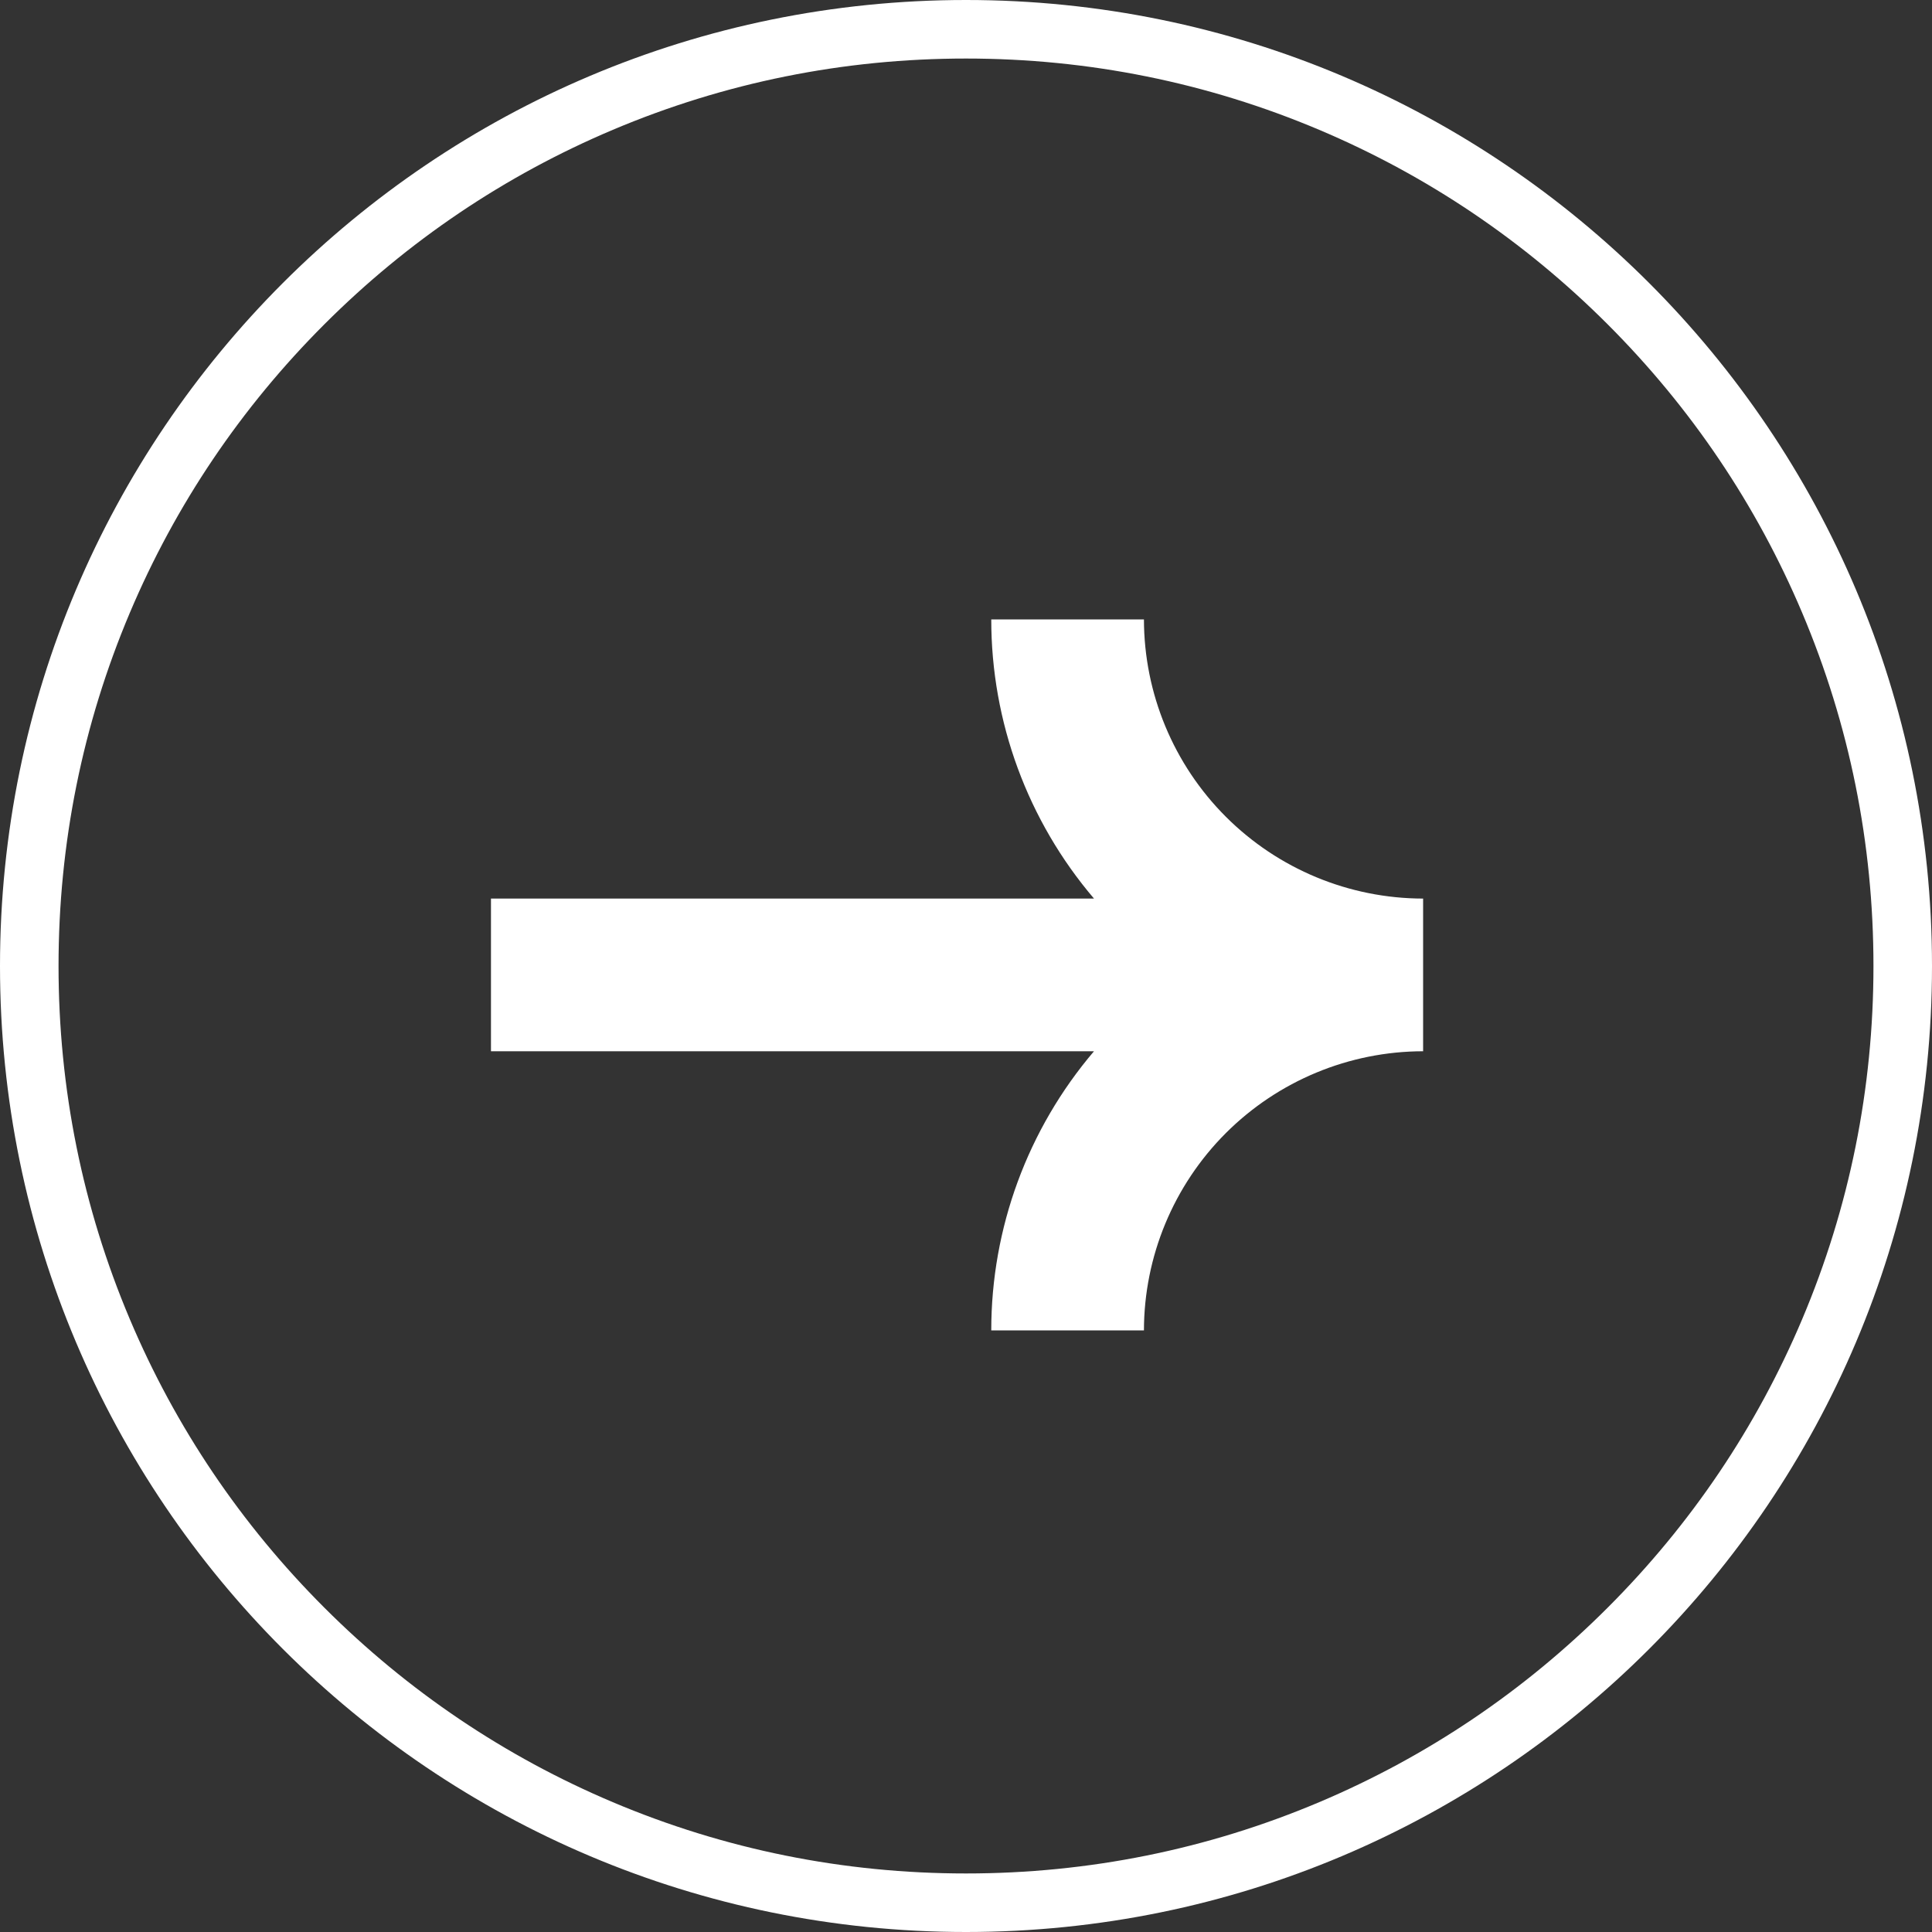 <svg width="40" height="40" viewBox="0 0 40 40" fill="none" xmlns="http://www.w3.org/2000/svg">
<rect x="0" y="0" width="40" height="40" fill="#333333" stroke="none"/>
<g clip-path="url(#clip0_716_65)">
<path d="M22.65 18.604L10.165 18.604L10.165 21.765L22.65 21.765C21.276 23.378 20.522 25.427 20.523 27.545L23.684 27.545C23.686 26.013 24.296 24.544 25.379 23.46C26.463 22.377 27.932 21.767 29.464 21.765L29.464 18.604C27.932 18.602 26.463 17.993 25.379 16.909C24.296 15.826 23.686 14.357 23.684 12.824L20.523 12.824C20.522 14.943 21.276 16.992 22.65 18.604Z" fill="white"/>
<path d="M1.212 20C1.212 22.537 1.709 24.997 2.688 27.313C3.634 29.55 4.989 31.559 6.715 33.285C8.441 35.011 10.45 36.366 12.687 37.312C15.003 38.291 17.463 38.788 20 38.788C22.537 38.788 24.997 38.291 27.313 37.312C29.55 36.366 31.559 35.011 33.285 33.285C35.011 31.559 36.366 29.55 37.312 27.313C38.291 24.997 38.788 22.537 38.788 20C38.788 17.463 38.291 15.003 37.312 12.687C36.366 10.45 35.011 8.441 33.285 6.715C31.559 4.989 29.55 3.634 27.313 2.688C24.997 1.709 22.537 1.212 20 1.212C17.463 1.212 15.003 1.709 12.687 2.688C10.45 3.634 8.441 4.989 6.715 6.715C4.989 8.441 3.634 10.45 2.688 12.687C1.709 15.003 1.212 17.463 1.212 20ZM-8.74228e-07 20C-1.35705e-06 8.954 8.954 -1.5835e-06 20 -2.06632e-06C31.046 -2.54914e-06 40 8.954 40 20C40 31.046 31.046 40 20 40C8.954 40 -3.91405e-07 31.046 -8.74228e-07 20Z" fill="#ffffff"/>
</g>
<defs>
<clipPath id="clip0_716_65">
<rect width="40" height="40" fill="white" transform="translate(0 40) rotate(-90)"/>
</clipPath>
</defs>
</svg>
